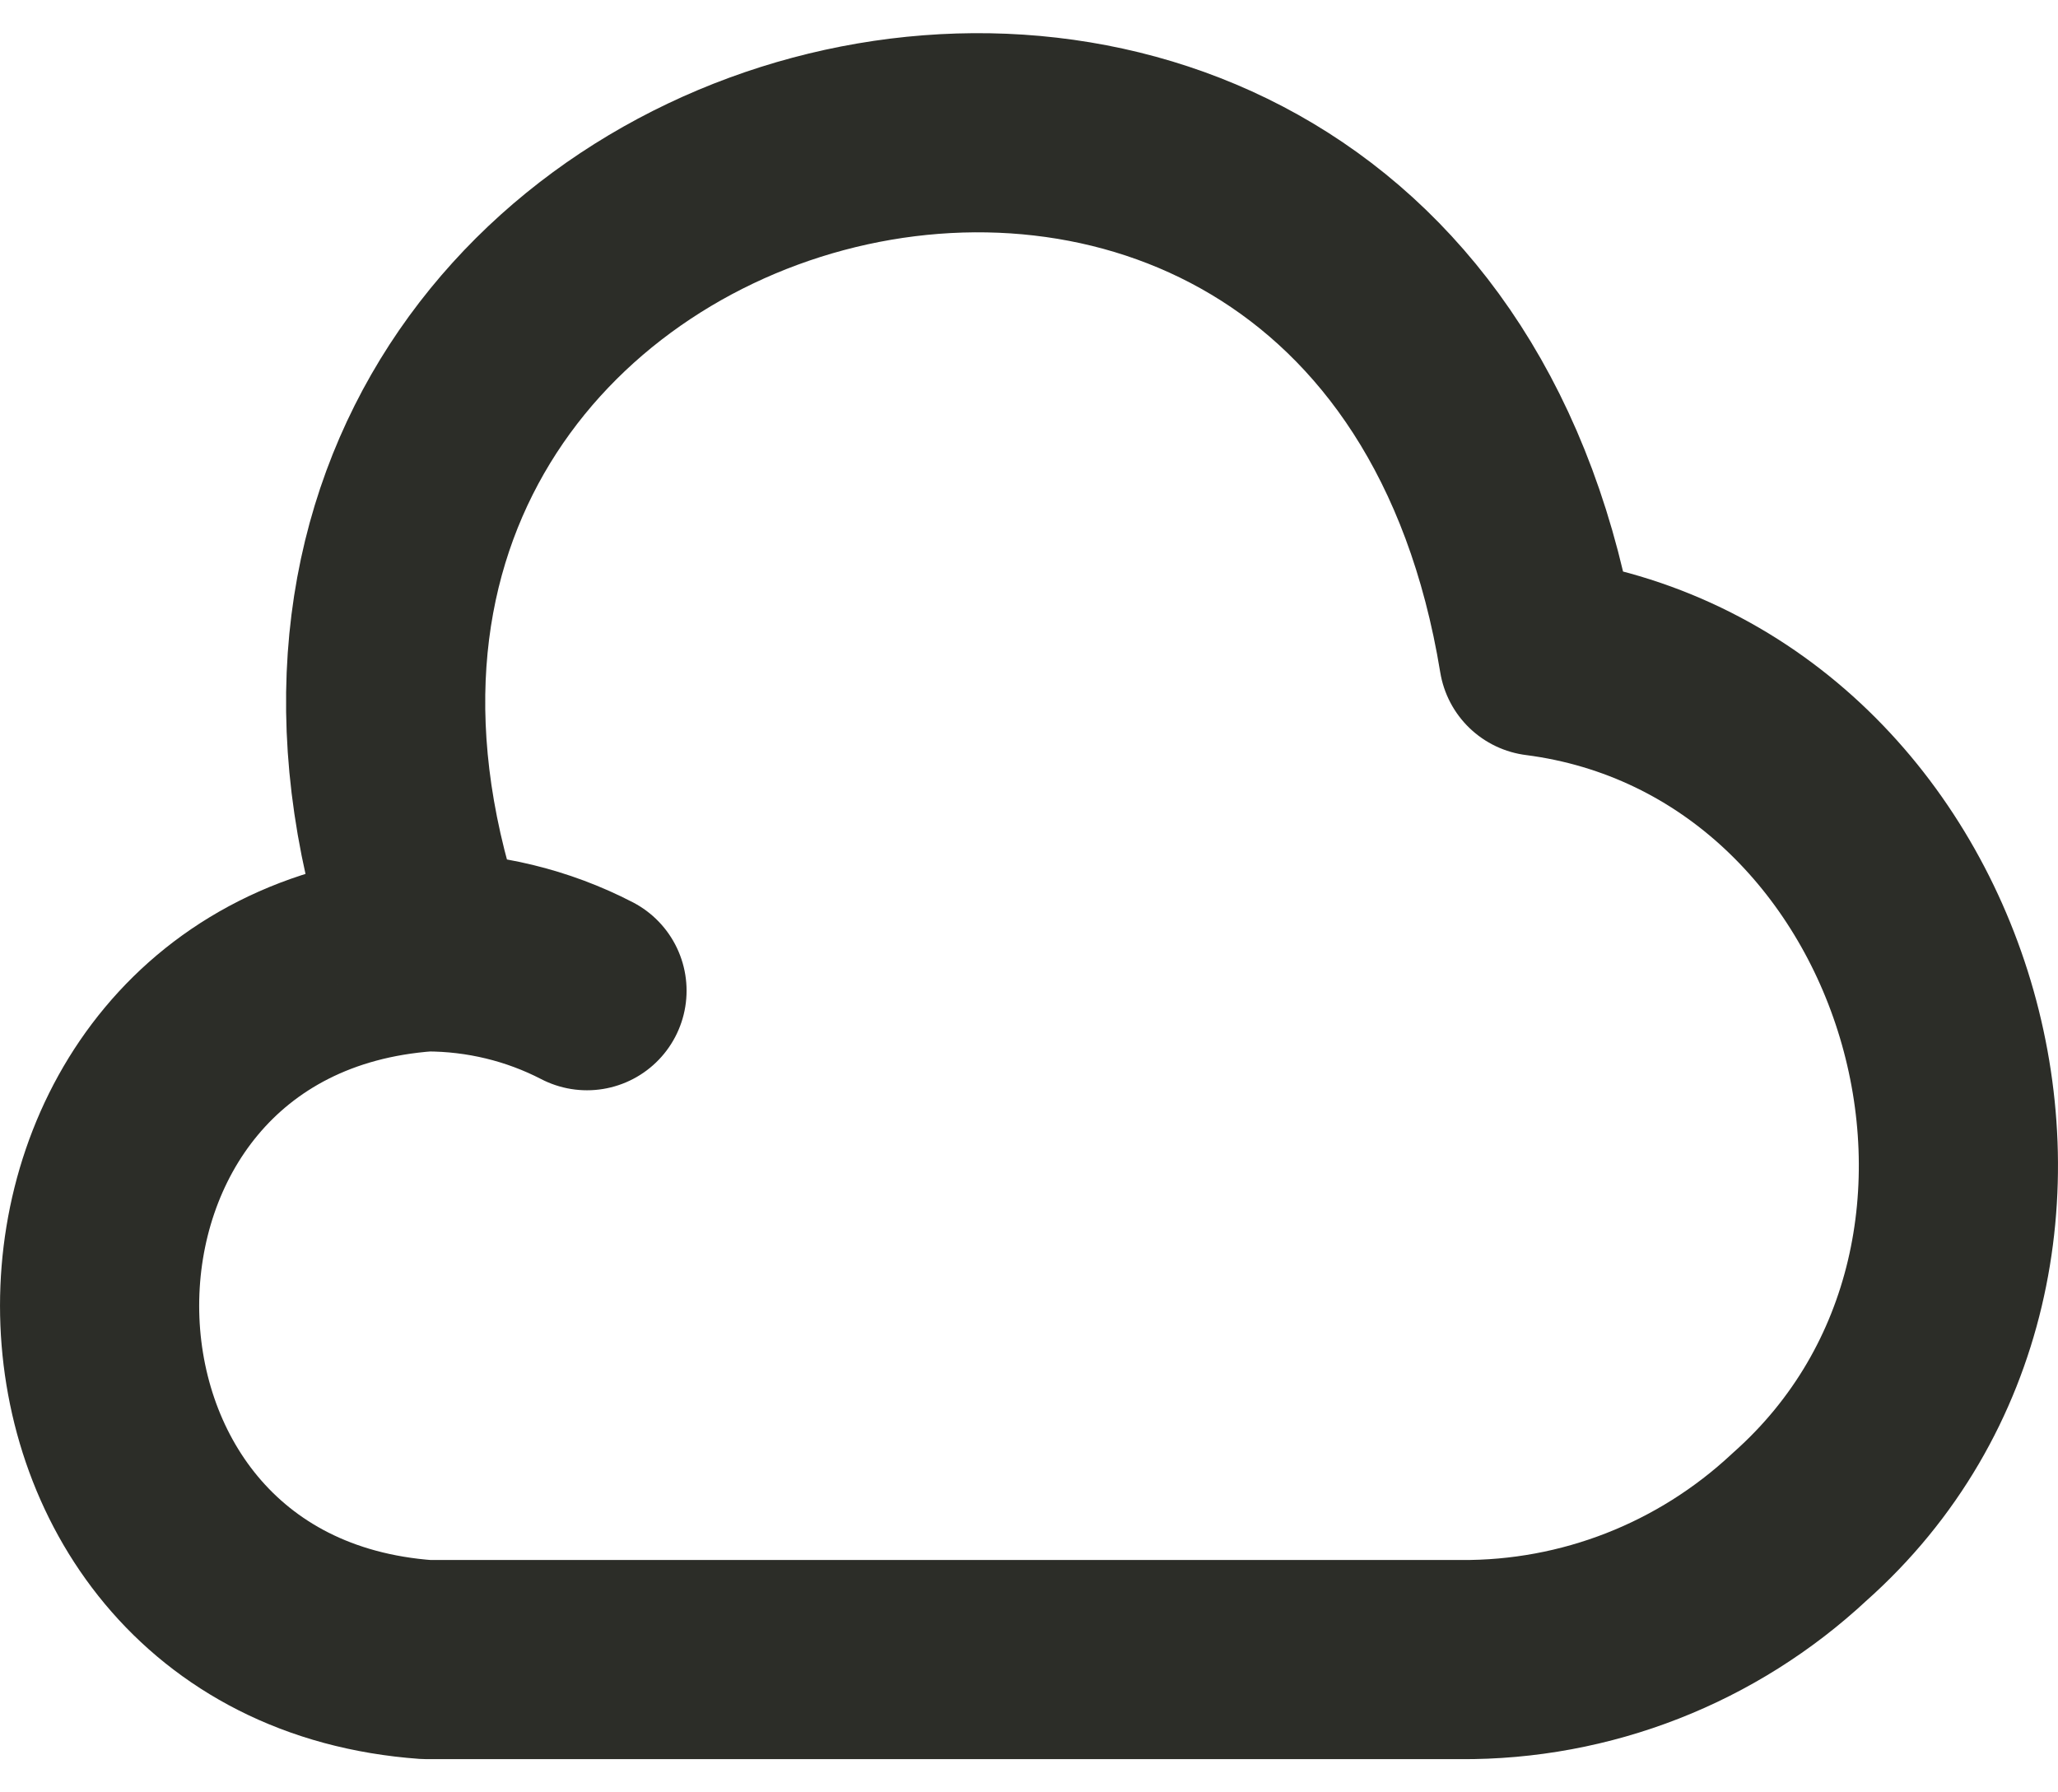 <svg width="31" height="27" viewBox="0 0 31 27" fill="none" xmlns="http://www.w3.org/2000/svg">
<path d="M8.842 14.924C8.098 14.539 7.27 14.339 6.427 14.339C-0.142 14.81 -0.142 24.529 6.427 25H21.996C23.891 25.014 25.716 24.3 27.106 23.002C31.724 18.906 29.253 10.671 23.175 9.886C20.985 -3.487 1.991 1.594 6.498 14.339" stroke="#2C2D28" stroke-width="3" stroke-miterlimit="10" stroke-linecap="round" stroke-linejoin="round"/>
</svg>
